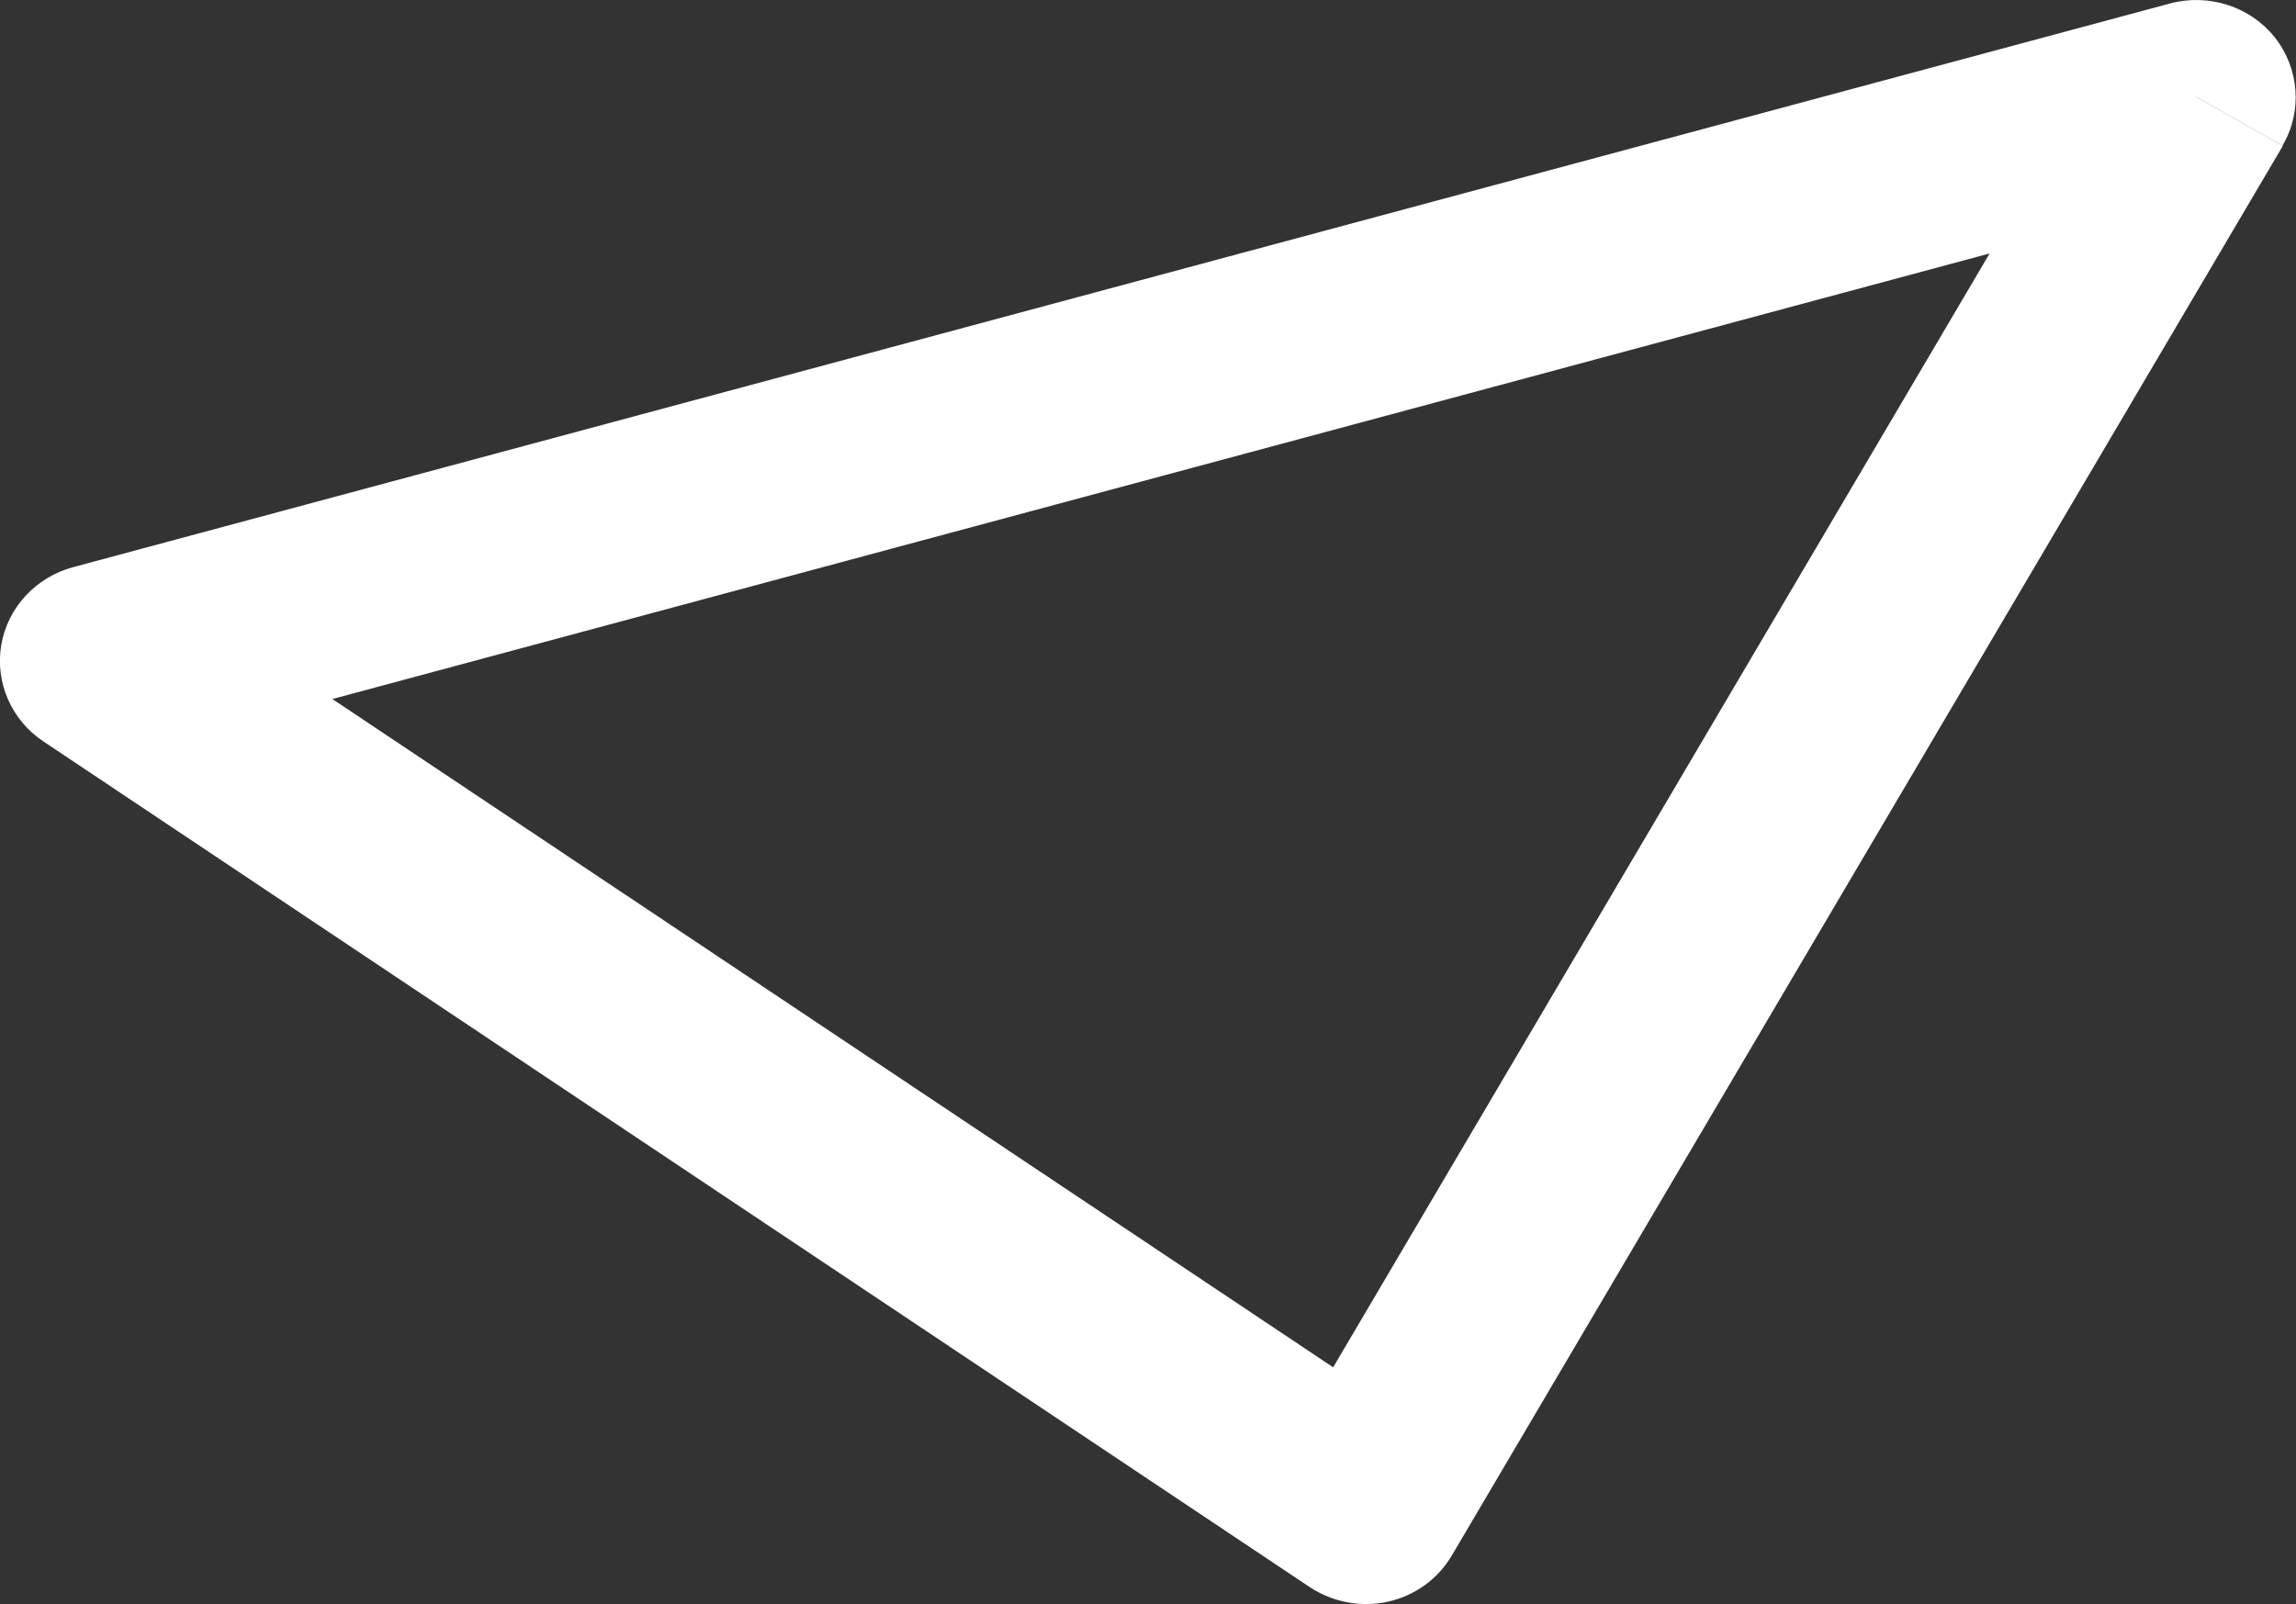 <?xml version="1.0" encoding="UTF-8" standalone="no"?>
<!-- Created with Inkscape (http://www.inkscape.org/) -->

<svg
   xmlns:dc="http://purl.org/dc/elements/1.1/"
   xmlns:cc="http://creativecommons.org/ns#"
   xmlns:rdf="http://www.w3.org/1999/02/22-rdf-syntax-ns#"
   xmlns:svg="http://www.w3.org/2000/svg"
   xmlns="http://www.w3.org/2000/svg"
   xmlns:sodipodi="http://sodipodi.sourceforge.net/DTD/sodipodi-0.dtd"
   xmlns:inkscape="http://www.inkscape.org/namespaces/inkscape"
   width="7.316mm"
   height="5.113mm"
   viewBox="0 0 7.316 5.113"
   version="1.1"
   id="svg13919"
   inkscape:version="0.92.4 (5da689c313, 2019-01-14)"
   sodipodi:docname="triangle.svg">
  <rect x="0" y="0" width="7.316" height="5.113" fill="#333333" stroke="none"/>
  <defs
     id="defs13913" />
  <sodipodi:namedview
     id="base"
     pagecolor="#ffffff"
     bordercolor="#666666"
     borderopacity="1.0"
     inkscape:pageopacity="0.0"
     inkscape:pageshadow="2"
     inkscape:zoom="11.2"
     inkscape:cx="33.191753"
     inkscape:cy="2.0646508"
     inkscape:document-units="mm"
     inkscape:current-layer="layer1"
     showgrid="false"
     inkscape:pagecheckerboard="true"
     fit-margin-top="0"
     fit-margin-left="0"
     fit-margin-right="0"
     fit-margin-bottom="0"
     inkscape:window-width="1920"
     inkscape:window-height="1027"
     inkscape:window-x="1912"
     inkscape:window-y="-8"
     inkscape:window-maximized="1" />
  <g
     inkscape:label="Layer 1"
     inkscape:groupmode="layer"
     id="layer1"
     transform="translate(-160.384,-96.384)">
    <path
       inkscape:connector-curvature="0"
       id="path8222"
       style="fill:#ffffff;fill-opacity:1;fill-rule:nonzero;stroke:none;stroke-width:0.031"
       d="m 167.384,96.694 0.274,0.155 -2.648,4.493 c -0.044,0.075 -0.118,0.128 -0.203,0.147 -0.086,0.019 -0.176,0.002 -0.249,-0.046 l -4.036,-2.696 c -0.102,-0.068 -0.154,-0.188 -0.134,-0.307 0.02,-0.119 0.11,-0.216 0.228,-0.248 l 6.683,-1.797 c 0.123,-0.033 0.256,0.01 0.334,0.109 0.078,0.099 0.088,0.236 0.024,0.344 l -0.274,-0.155 0.084,0.299 -6.024,1.62 3.189,2.13 2.477,-4.204 0.274,0.155 0.084,0.299 -0.084,-0.299" />
  </g>
</svg>
